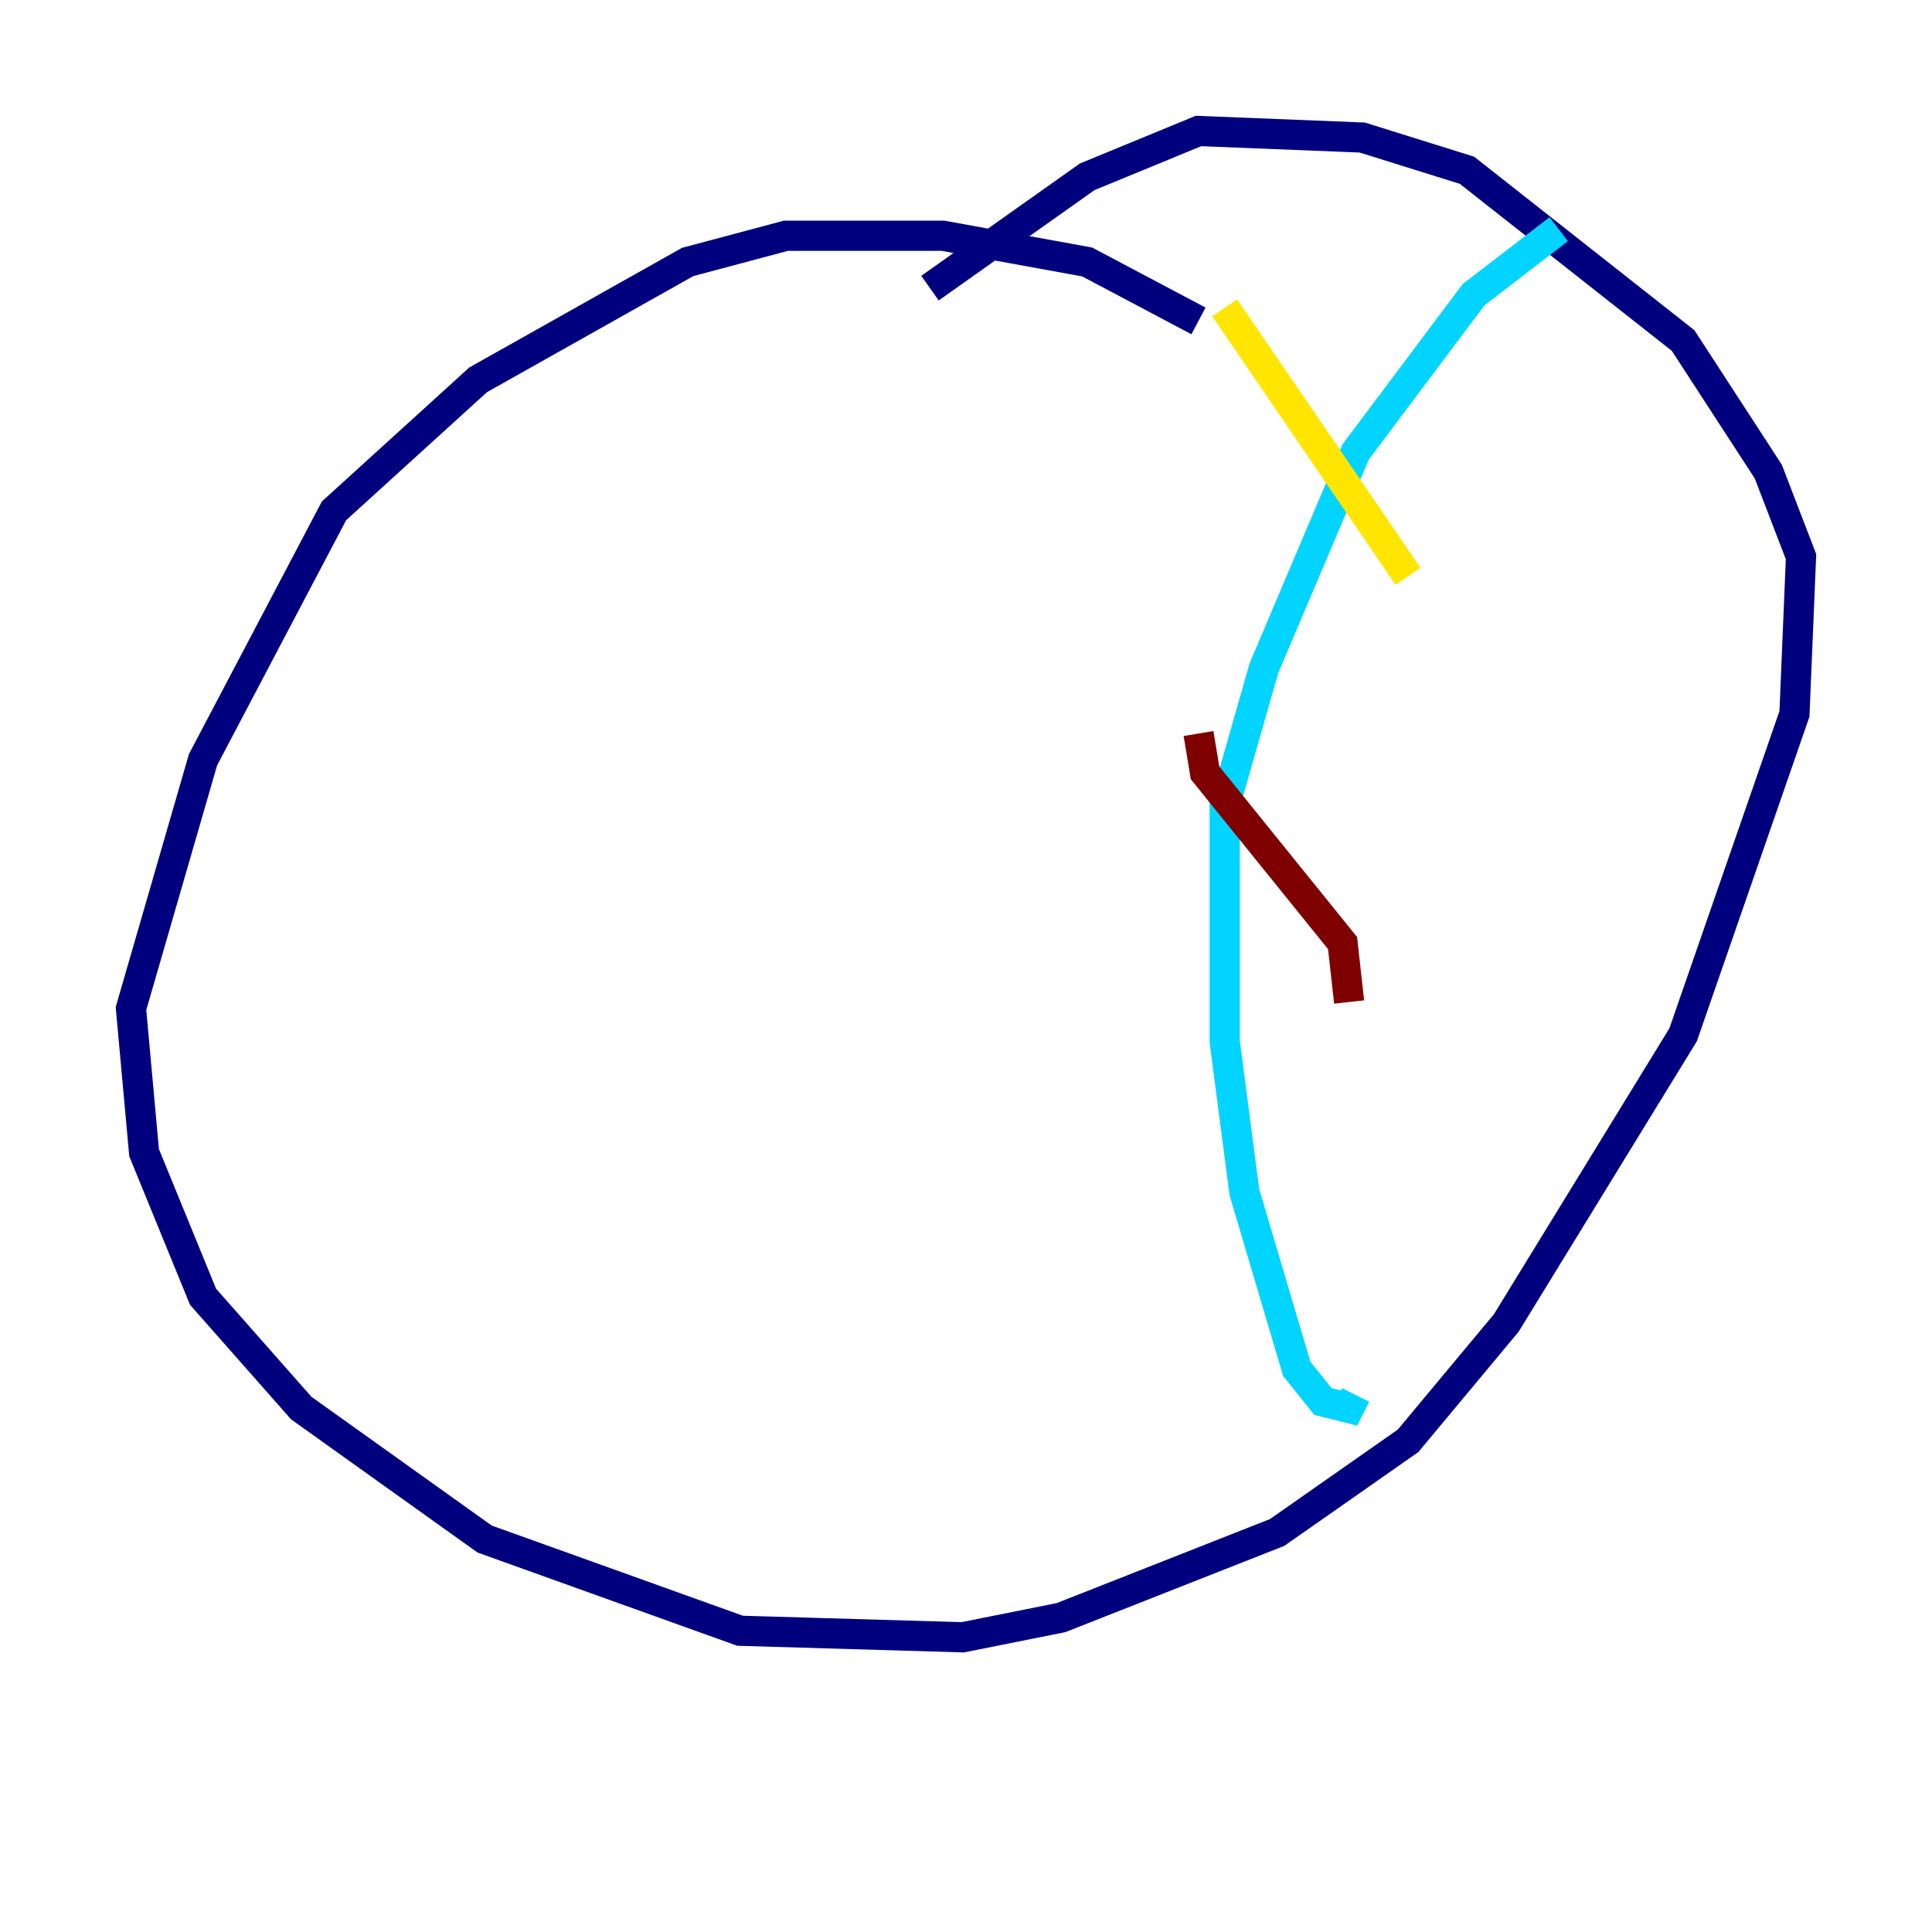 <?xml version="1.0" encoding="utf-8" ?>
<svg baseProfile="tiny" height="128" version="1.2" viewBox="0,0,128,128" width="128" xmlns="http://www.w3.org/2000/svg" xmlns:ev="http://www.w3.org/2001/xml-events" xmlns:xlink="http://www.w3.org/1999/xlink"><defs /><polyline fill="none" points="79.403,21.261 72.027,17.356 62.481,15.62 52.068,15.62 45.559,17.356 31.675,25.166 22.129,33.844 13.451,50.332 8.678,66.82 9.546,76.366 13.451,85.912 19.959,93.288 32.108,101.966 49.031,108.041 63.783,108.475 70.291,107.173 84.61,101.532 93.288,95.458 99.797,87.647 111.512,68.556 118.888,47.295 119.322,36.881 117.153,31.241 111.512,22.563 97.193,11.281 90.251,9.112 79.403,8.678 72.027,11.715 61.614,19.091" stroke="#00007f" stroke-width="2" /><polyline fill="none" points="103.268,15.186 97.627,19.525 89.817,29.939 83.742,44.258 81.139,53.37 81.139,68.99 82.441,78.969 85.912,90.685 87.647,92.854 89.383,93.288 89.817,92.42" stroke="#00d4ff" stroke-width="2" /><polyline fill="none" points="81.139,20.393 93.288,38.183" stroke="#ffe500" stroke-width="2" /><polyline fill="none" points="79.403,48.597 79.837,51.2 88.949,62.481 89.383,66.386" stroke="#7f0000" stroke-width="2" /></svg>
